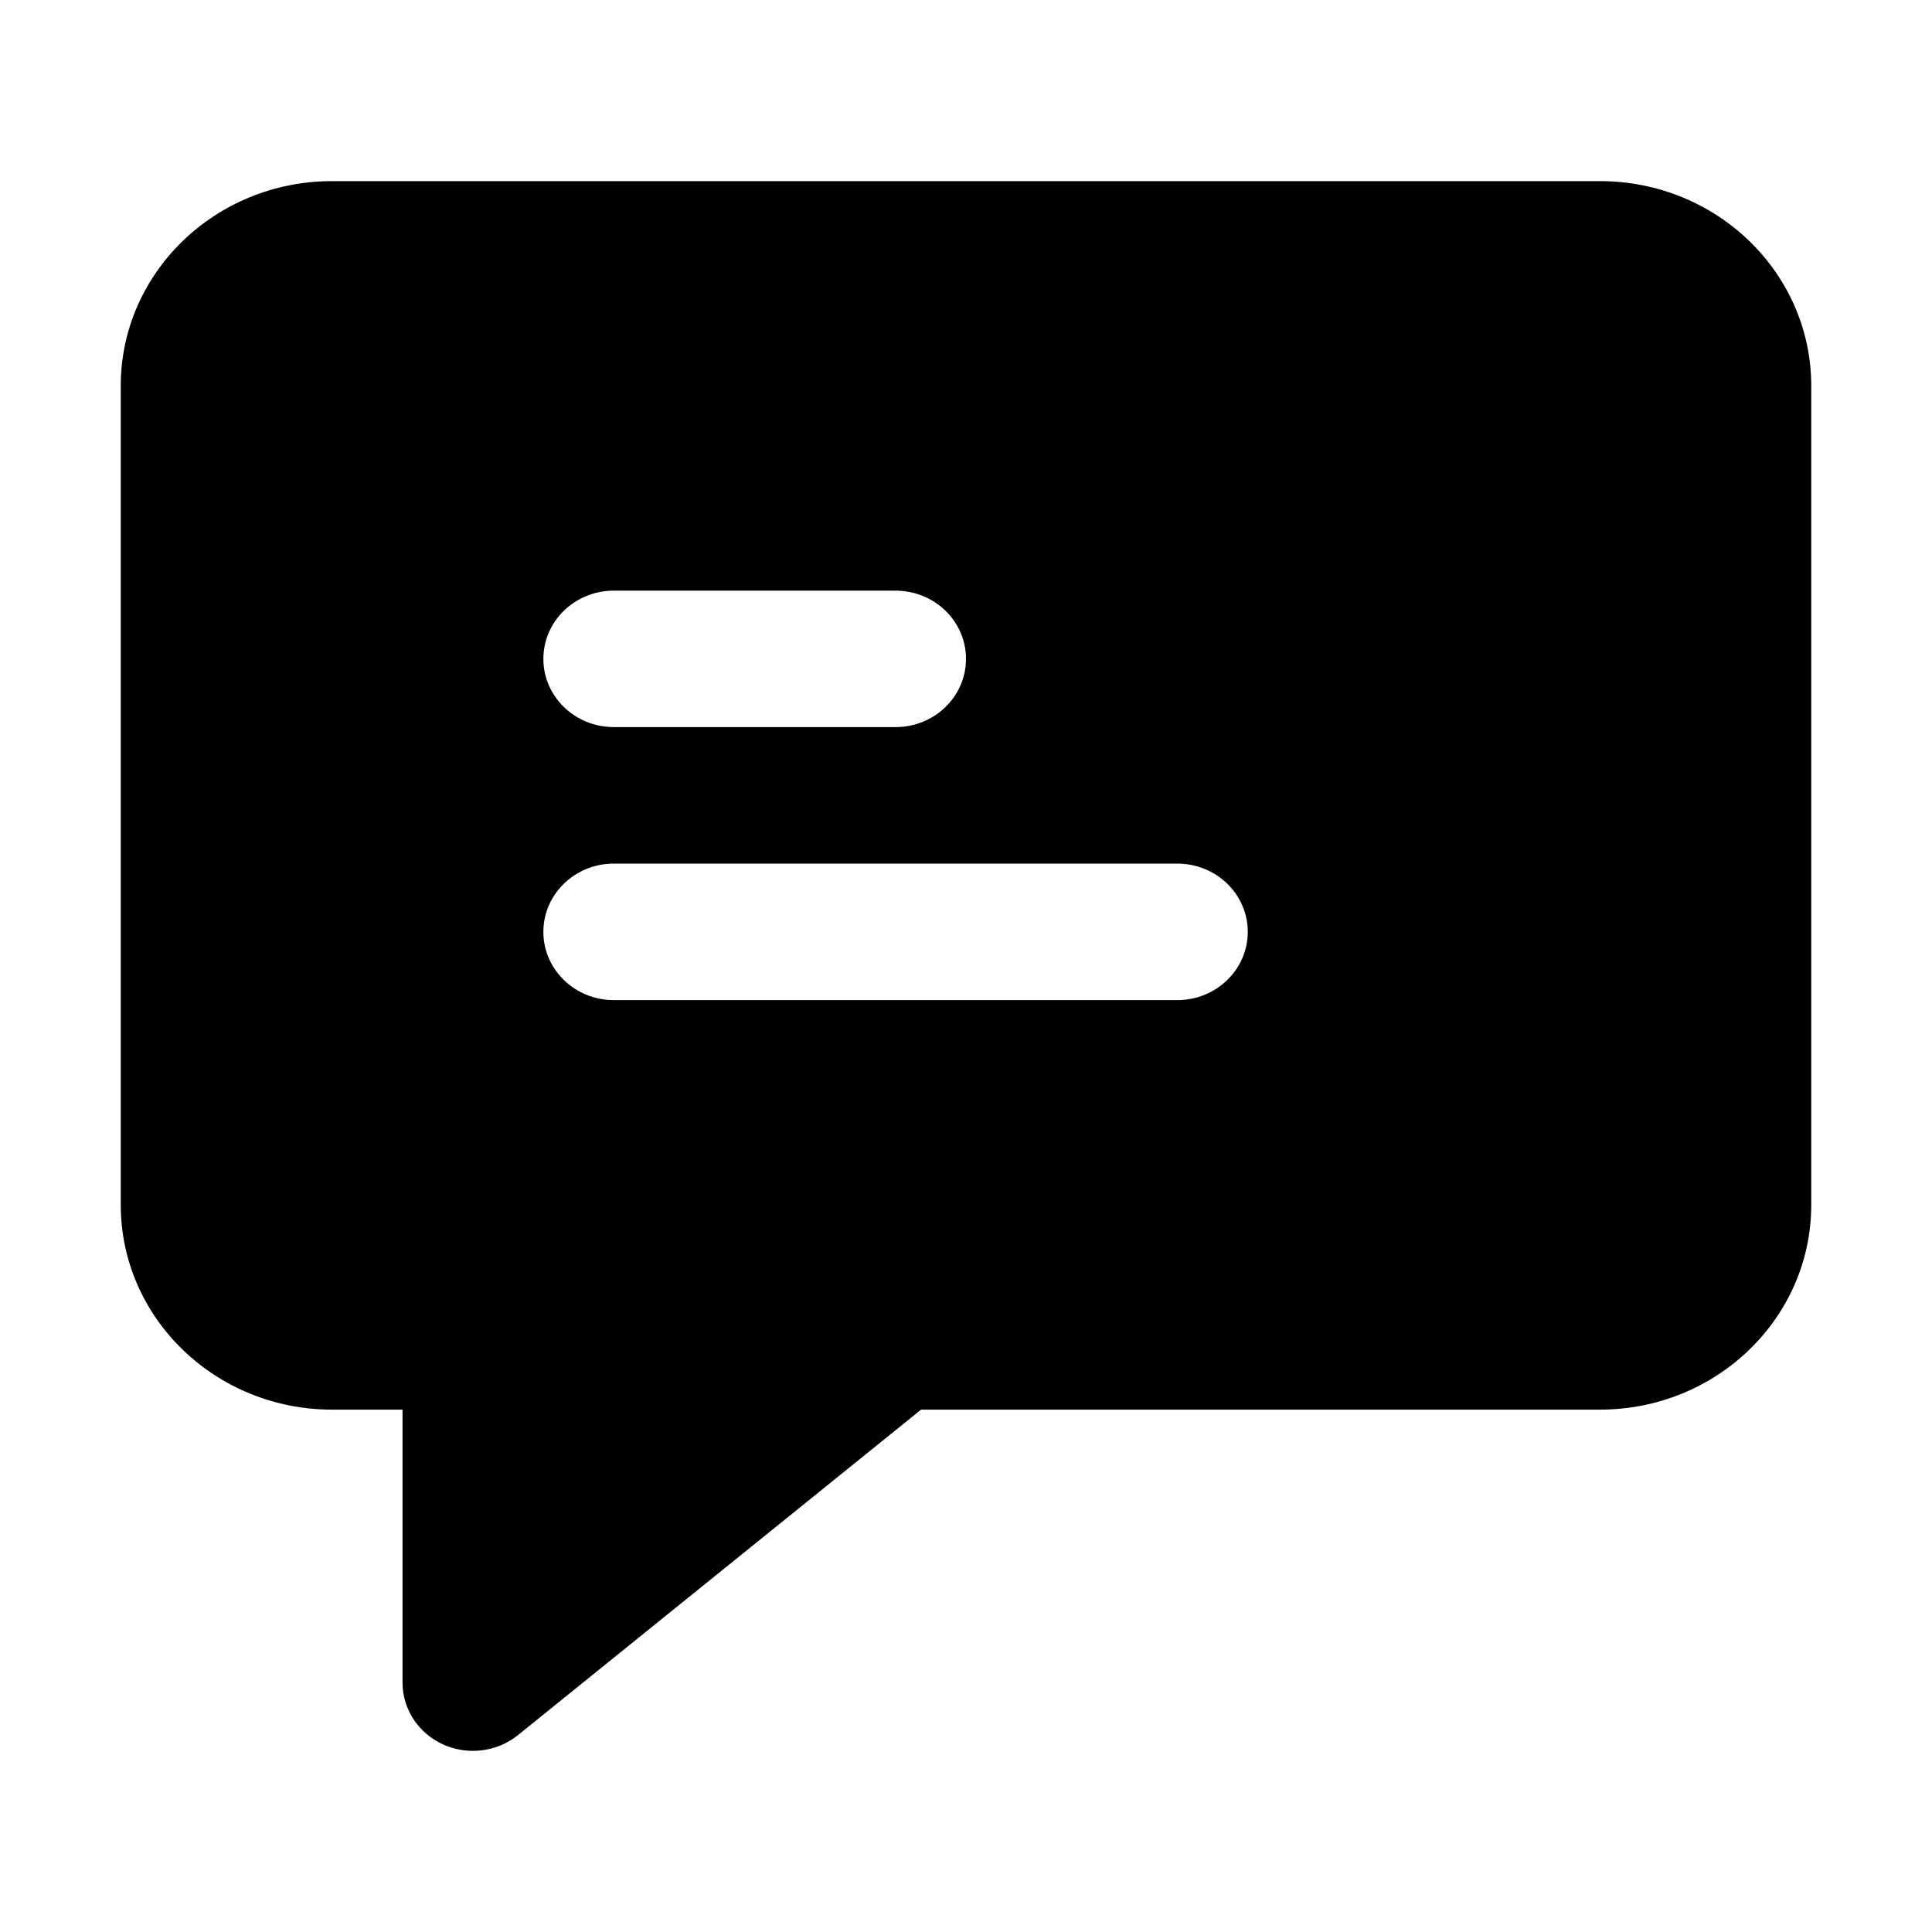 <svg width="32" height="32" viewBox="0 0 32 32" fill="none" xmlns="http://www.w3.org/2000/svg">
<path fill-rule="evenodd" clip-rule="evenodd" d="M5.5 3C3.567 3 2 4.518 2 6.391V19.956C2 21.829 3.567 23.348 5.5 23.348H6.667V27.87C6.667 28.308 6.929 28.707 7.338 28.893C7.748 29.079 8.232 29.019 8.58 28.738L15.256 23.348H26.5C28.433 23.348 30 21.829 30 19.956V6.391C30 4.518 28.433 3 26.5 3H5.5ZM9 15.435C9 14.81 9.522 14.304 10.167 14.304H19.5C20.144 14.304 20.667 14.81 20.667 15.435C20.667 16.059 20.144 16.565 19.5 16.565H10.167C9.522 16.565 9 16.059 9 15.435ZM10.167 9.783C9.522 9.783 9 10.289 9 10.913C9 11.537 9.522 12.043 10.167 12.043H14.833C15.478 12.043 16 11.537 16 10.913C16 10.289 15.478 9.783 14.833 9.783H10.167Z" fill="black"/>
</svg>
